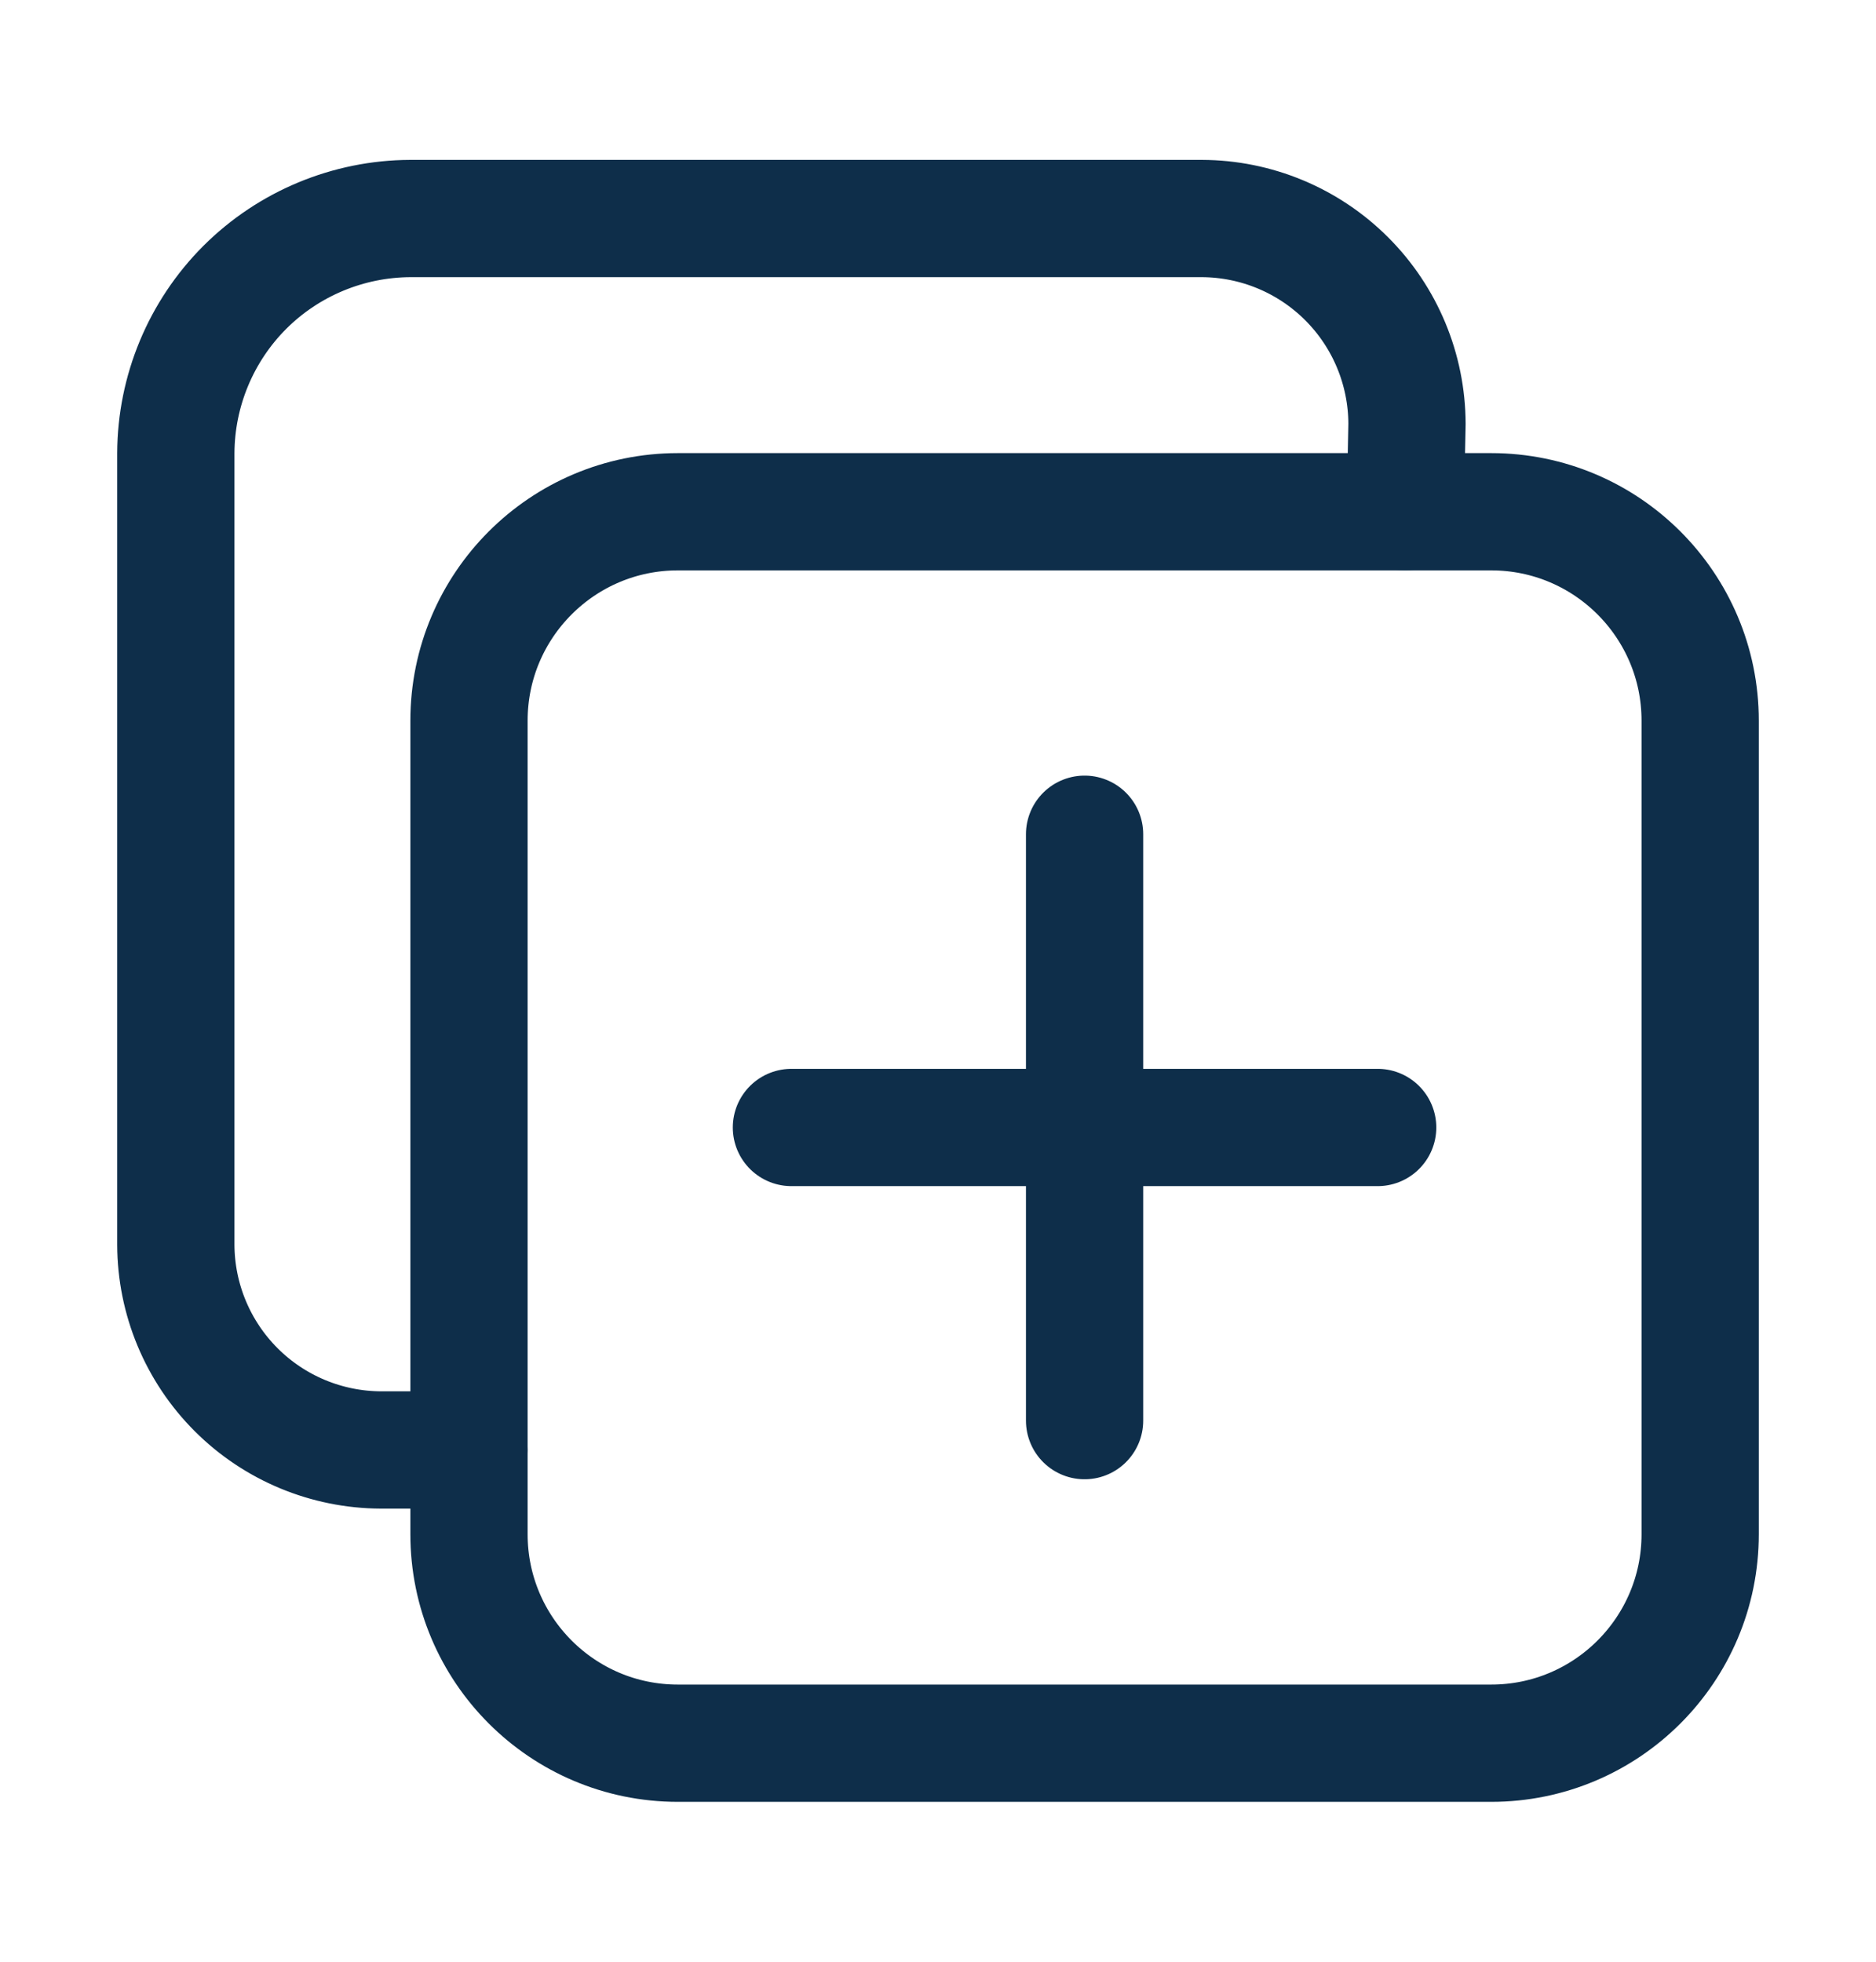 <svg width="22" height="23" viewBox="0 0 22 23" fill="none" xmlns="http://www.w3.org/2000/svg">
<path d="M17.488 6H7.949C6.597 6 5.5 7.097 5.5 8.449V17.988C5.5 19.341 6.597 20.438 7.949 20.438H17.488C18.841 20.438 19.938 19.341 19.938 17.988V8.449C19.938 7.097 18.841 6 17.488 6Z" stroke="#0E2E4A" stroke-width="1.375" stroke-linejoin="round"/>
<path d="M16.479 6L16.5 4.969C16.498 4.331 16.244 3.72 15.793 3.269C15.342 2.818 14.731 2.564 14.094 2.562H4.812C4.084 2.565 3.386 2.855 2.87 3.37C2.355 3.886 2.065 4.584 2.062 5.312V14.594C2.064 15.231 2.318 15.842 2.769 16.293C3.22 16.744 3.831 16.998 4.469 17H5.5M12.719 9.781V16.656M16.156 13.219H9.281" stroke="#0E2E4A" stroke-width="1.375" stroke-linecap="round" stroke-linejoin="round"/>
</svg>
